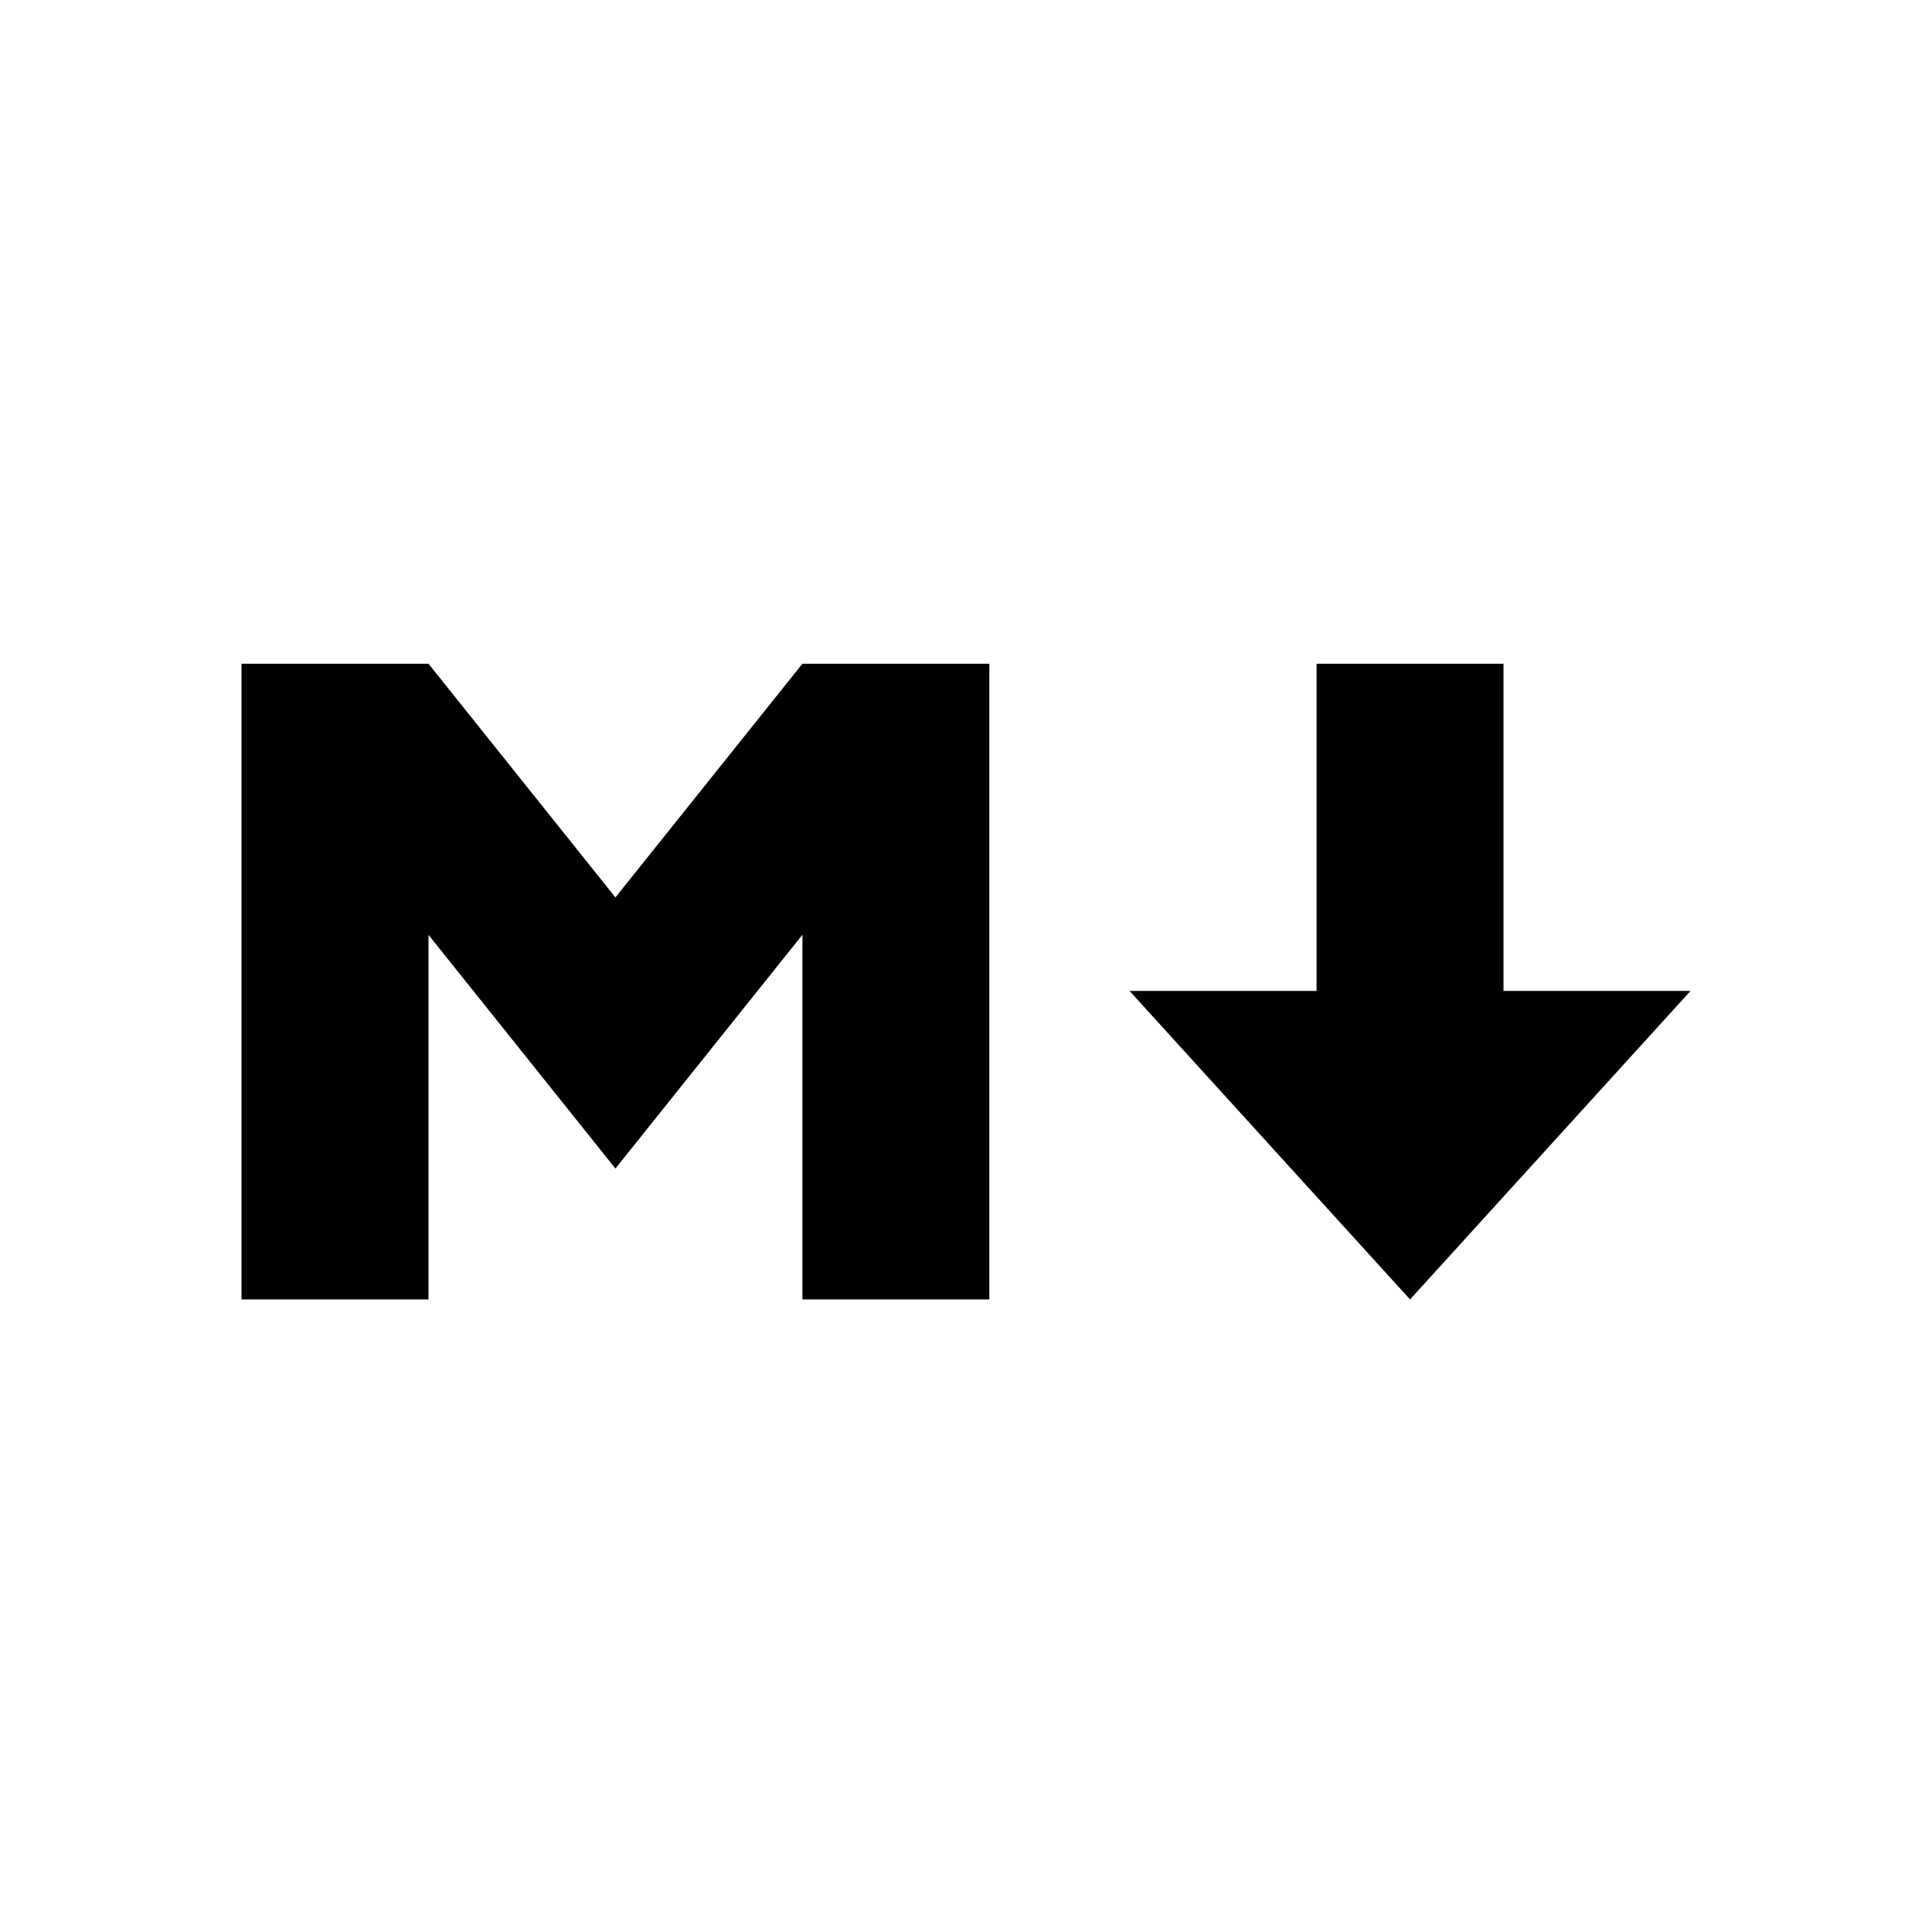 <svg xmlns="http://www.w3.org/2000/svg" fill="none" viewBox="0 0 24 24"><path fill="currentColor" d="M3 16.142V8.245h2.323l2.322 2.903 2.323-2.903h2.322v7.897H9.968v-4.53l-2.323 2.904-2.322-2.903v4.529H3Zm14.516 0-3.484-3.832h2.323V8.245h2.322v4.065H21l-3.484 3.832Z"/></svg>